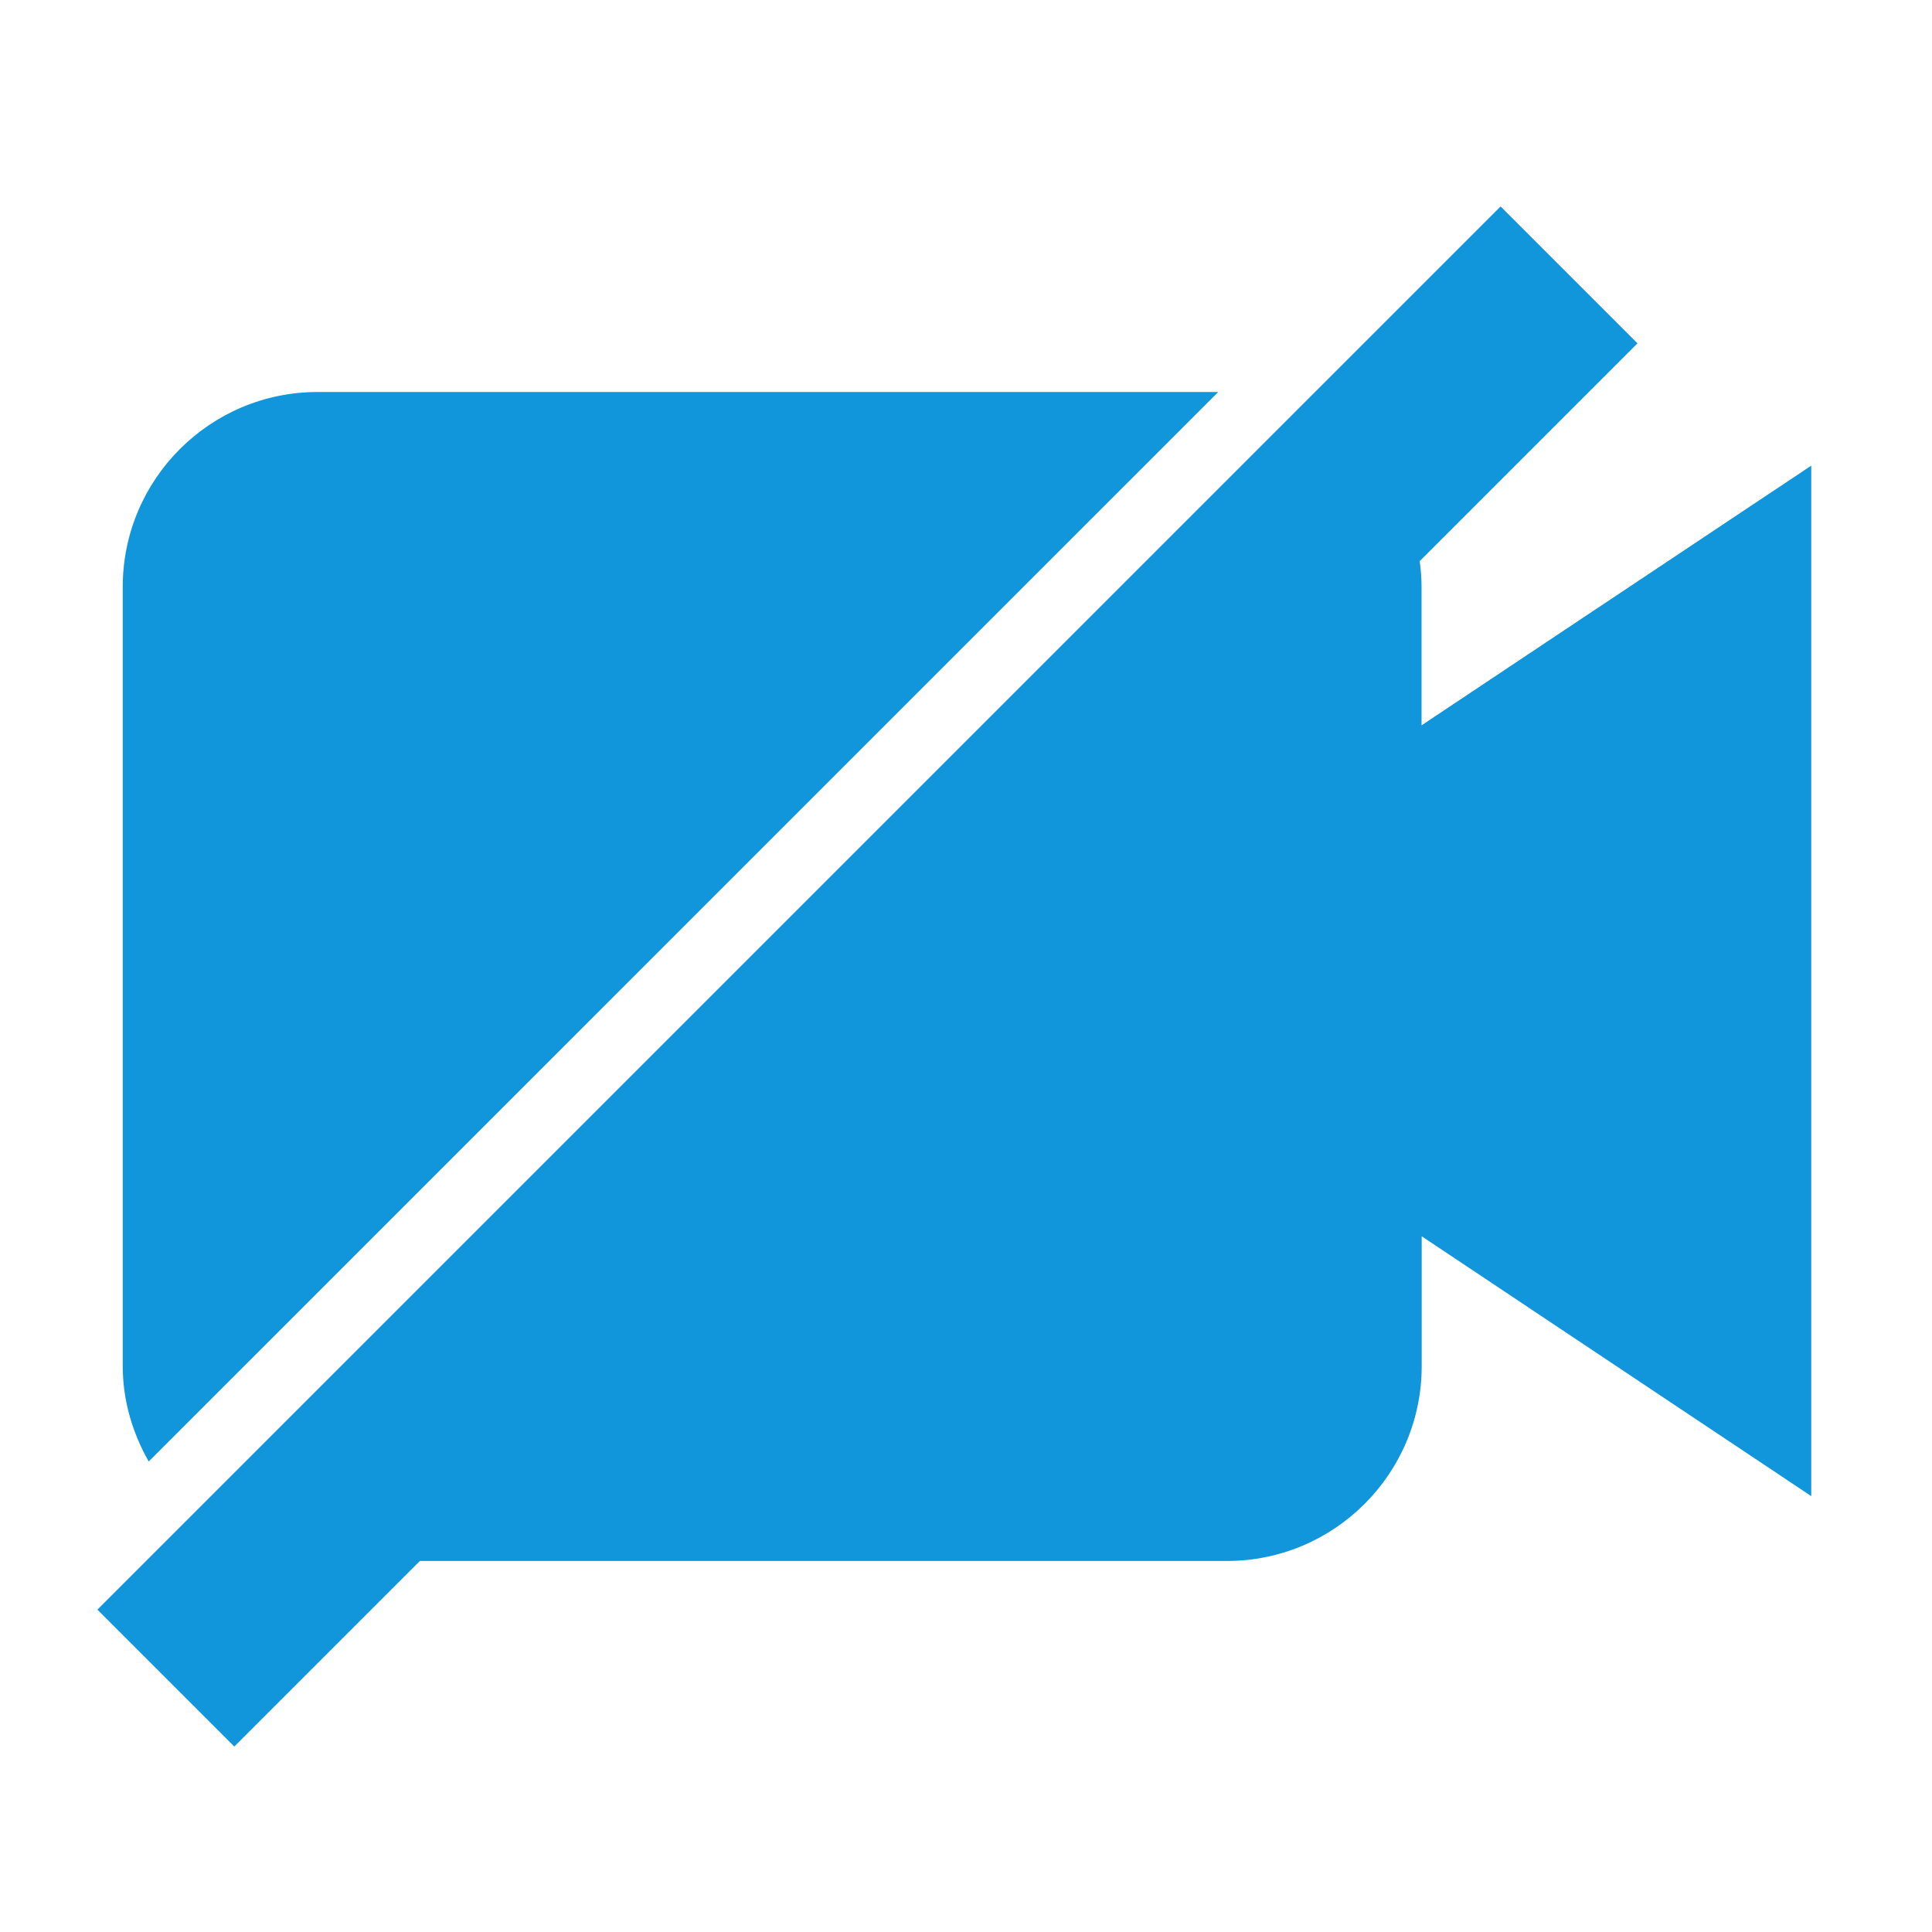 <?xml version="1.0" standalone="no"?><!DOCTYPE svg PUBLIC "-//W3C//DTD SVG 1.1//EN" "http://www.w3.org/Graphics/SVG/1.1/DTD/svg11.dtd"><svg t="1713016773346" class="icon" viewBox="0 0 1024 1024" version="1.1" xmlns="http://www.w3.org/2000/svg" p-id="6949" xmlns:xlink="http://www.w3.org/1999/xlink" width="64" height="64"><path d="M645.69 207.77H168.34c-57.01 0-103.28 46.27-103.28 103.28v413.01c0 18.47 5.25 35.56 13.76 50.57l566.87-566.86zM753.45 384.43v-73.38c0-4.64-0.35-9.19-0.98-13.64L867.9 181.98l-72.56-72.56L51.63 853.14l72.56 72.56 98.35-98.35h427.72c57.01 0 103.27-46.27 103.27-103.28v-68.82L960 792.98V246.79L753.45 384.43z" p-id="6950" fill="#1296db"></path></svg>